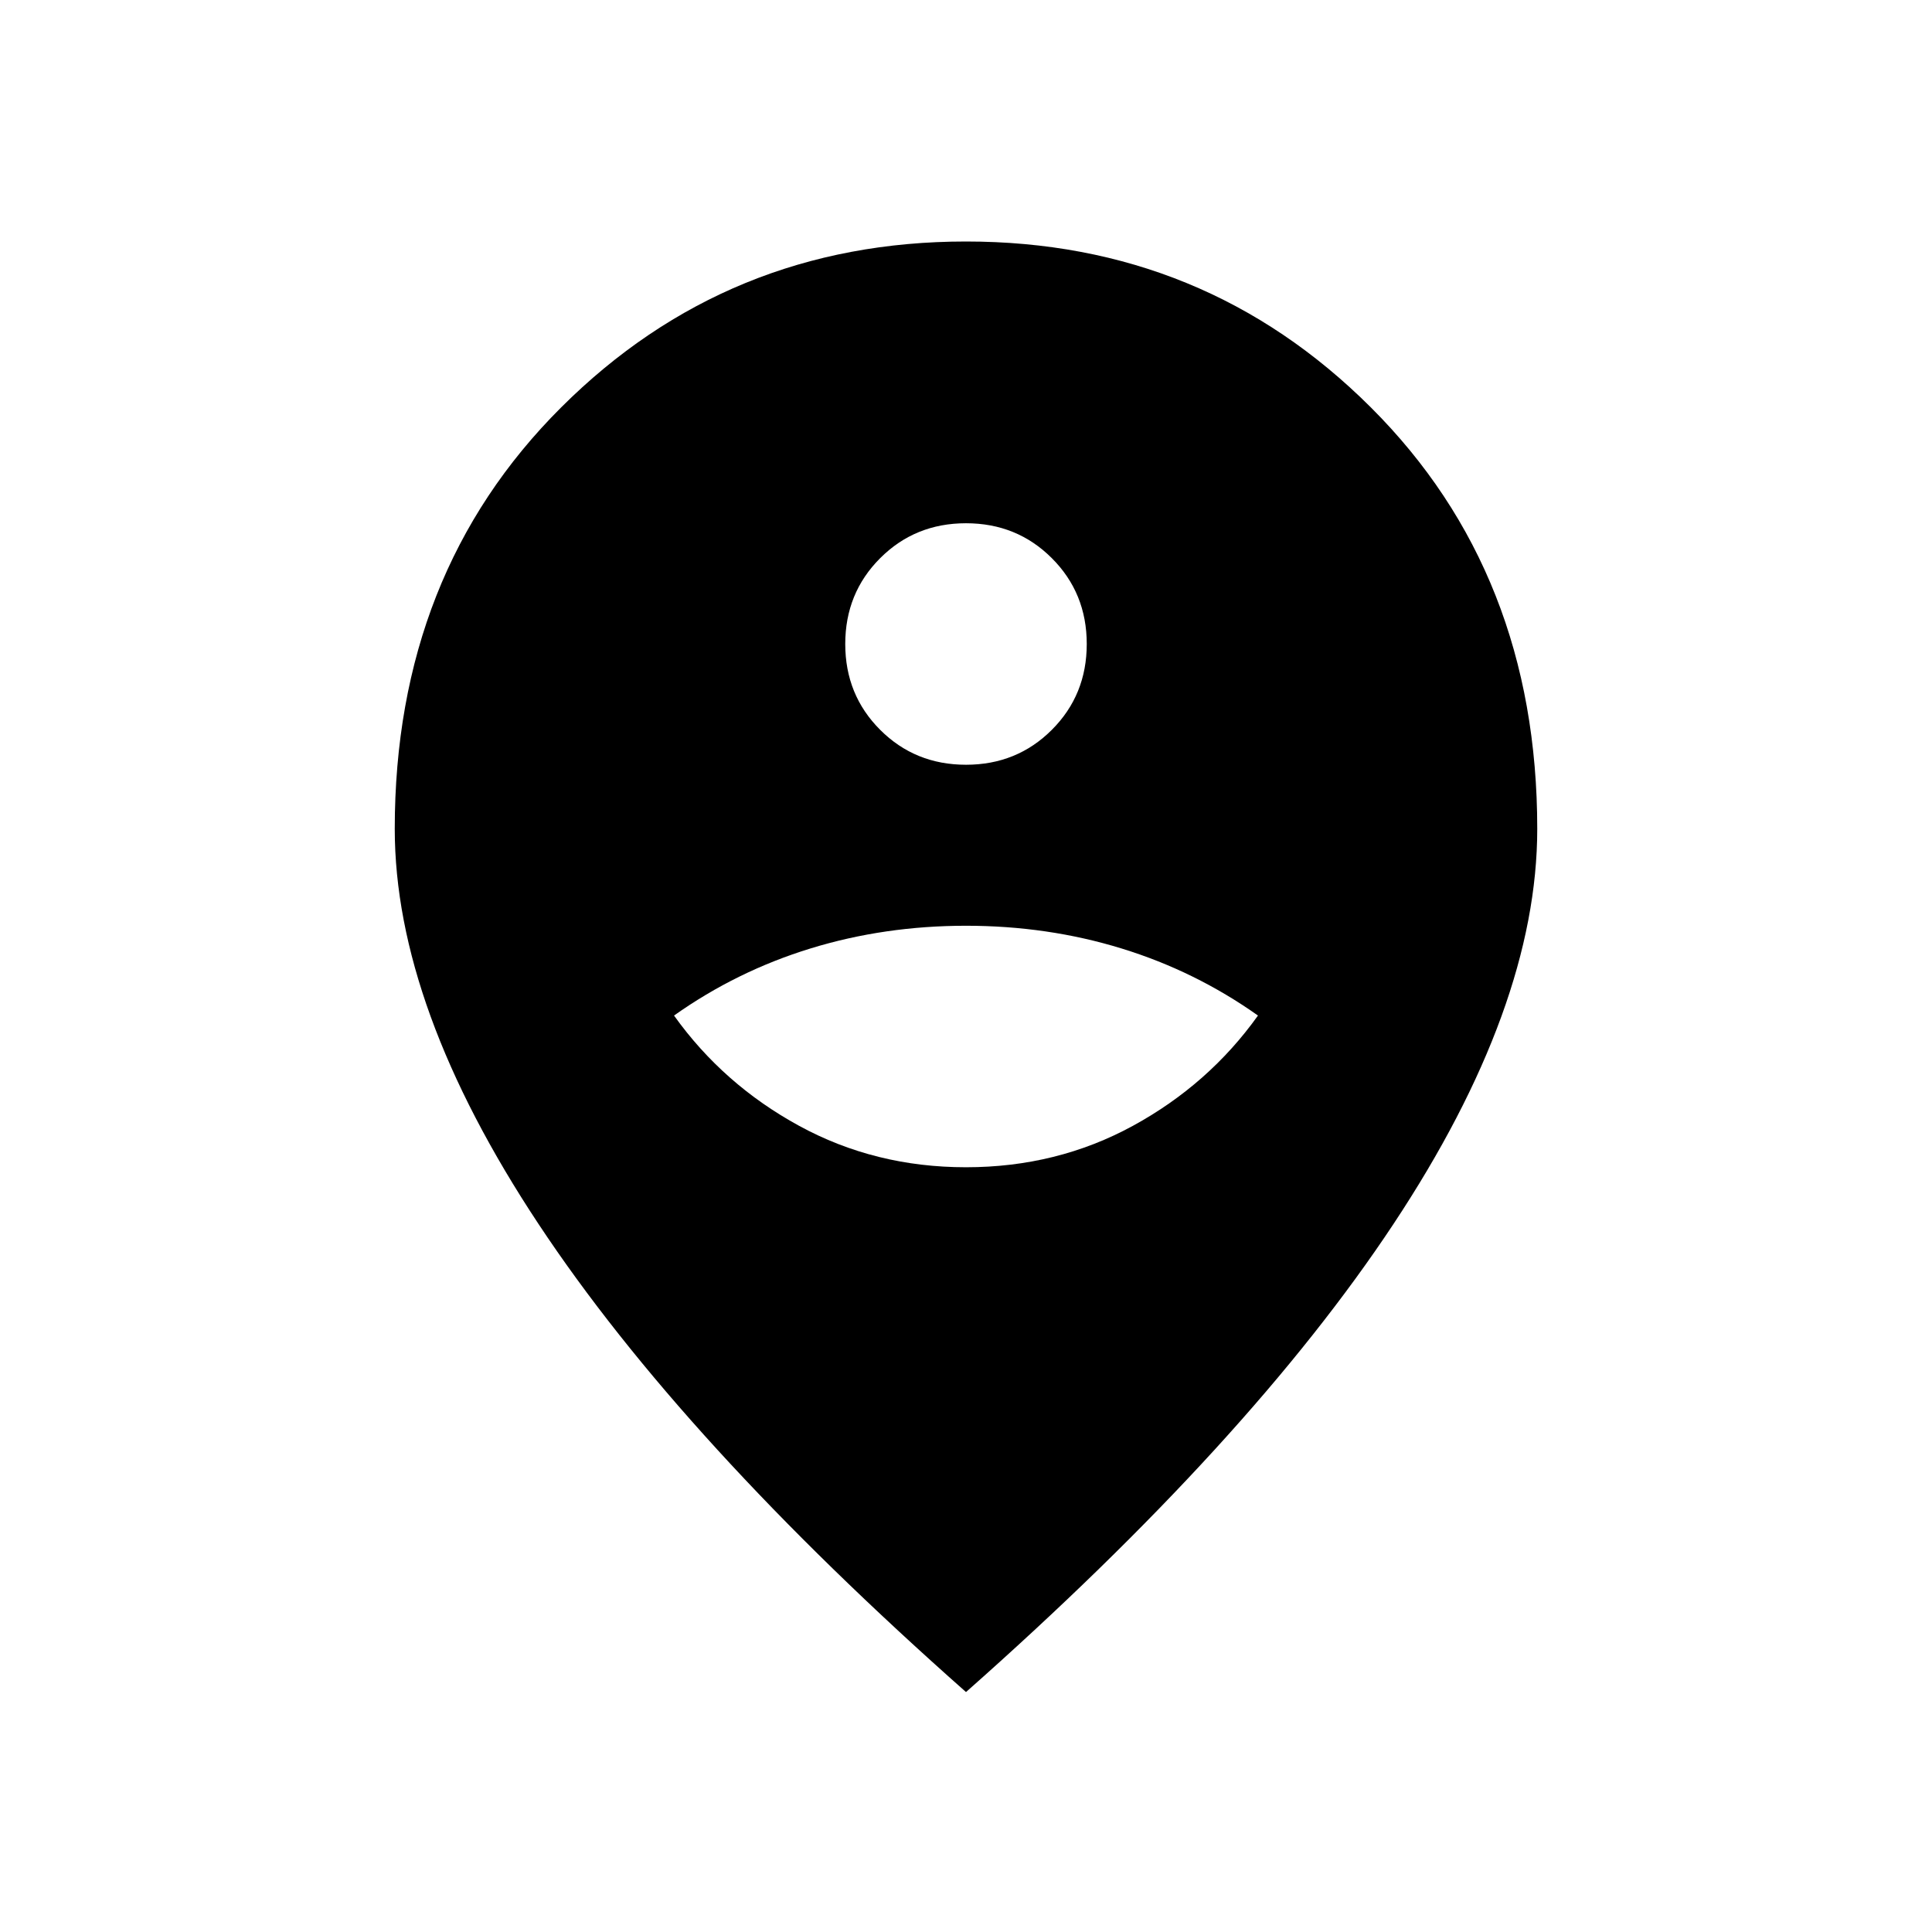 <svg xmlns="http://www.w3.org/2000/svg" height="24" viewBox="0 -960 960 960" width="24"><path d="M480-380q45.23 0 82.92-20.58 37.7-20.57 62.16-54.8-31.16-22.08-67.85-33.35Q520.54-500 480-500q-40.54 0-77.23 11.27-36.69 11.27-67.85 33.35 24.46 34.23 62.16 54.8Q434.77-380 480-380Zm0-200q25.31 0 42.65-17.35Q540-614.69 540-640t-17.35-42.65Q505.31-700 480-700t-42.65 17.35Q420-665.31 420-640t17.35 42.65Q454.69-580 480-580Zm0 460.77Q339-243.92 267.58-351.81q-71.43-107.88-71.43-196.34 0-126.93 82.66-209.39Q361.46-840 480-840q118.54 0 201.19 82.46 82.66 82.46 82.66 209.39 0 88.46-71.43 196.34Q621-243.92 480-119.23Z"/></svg>